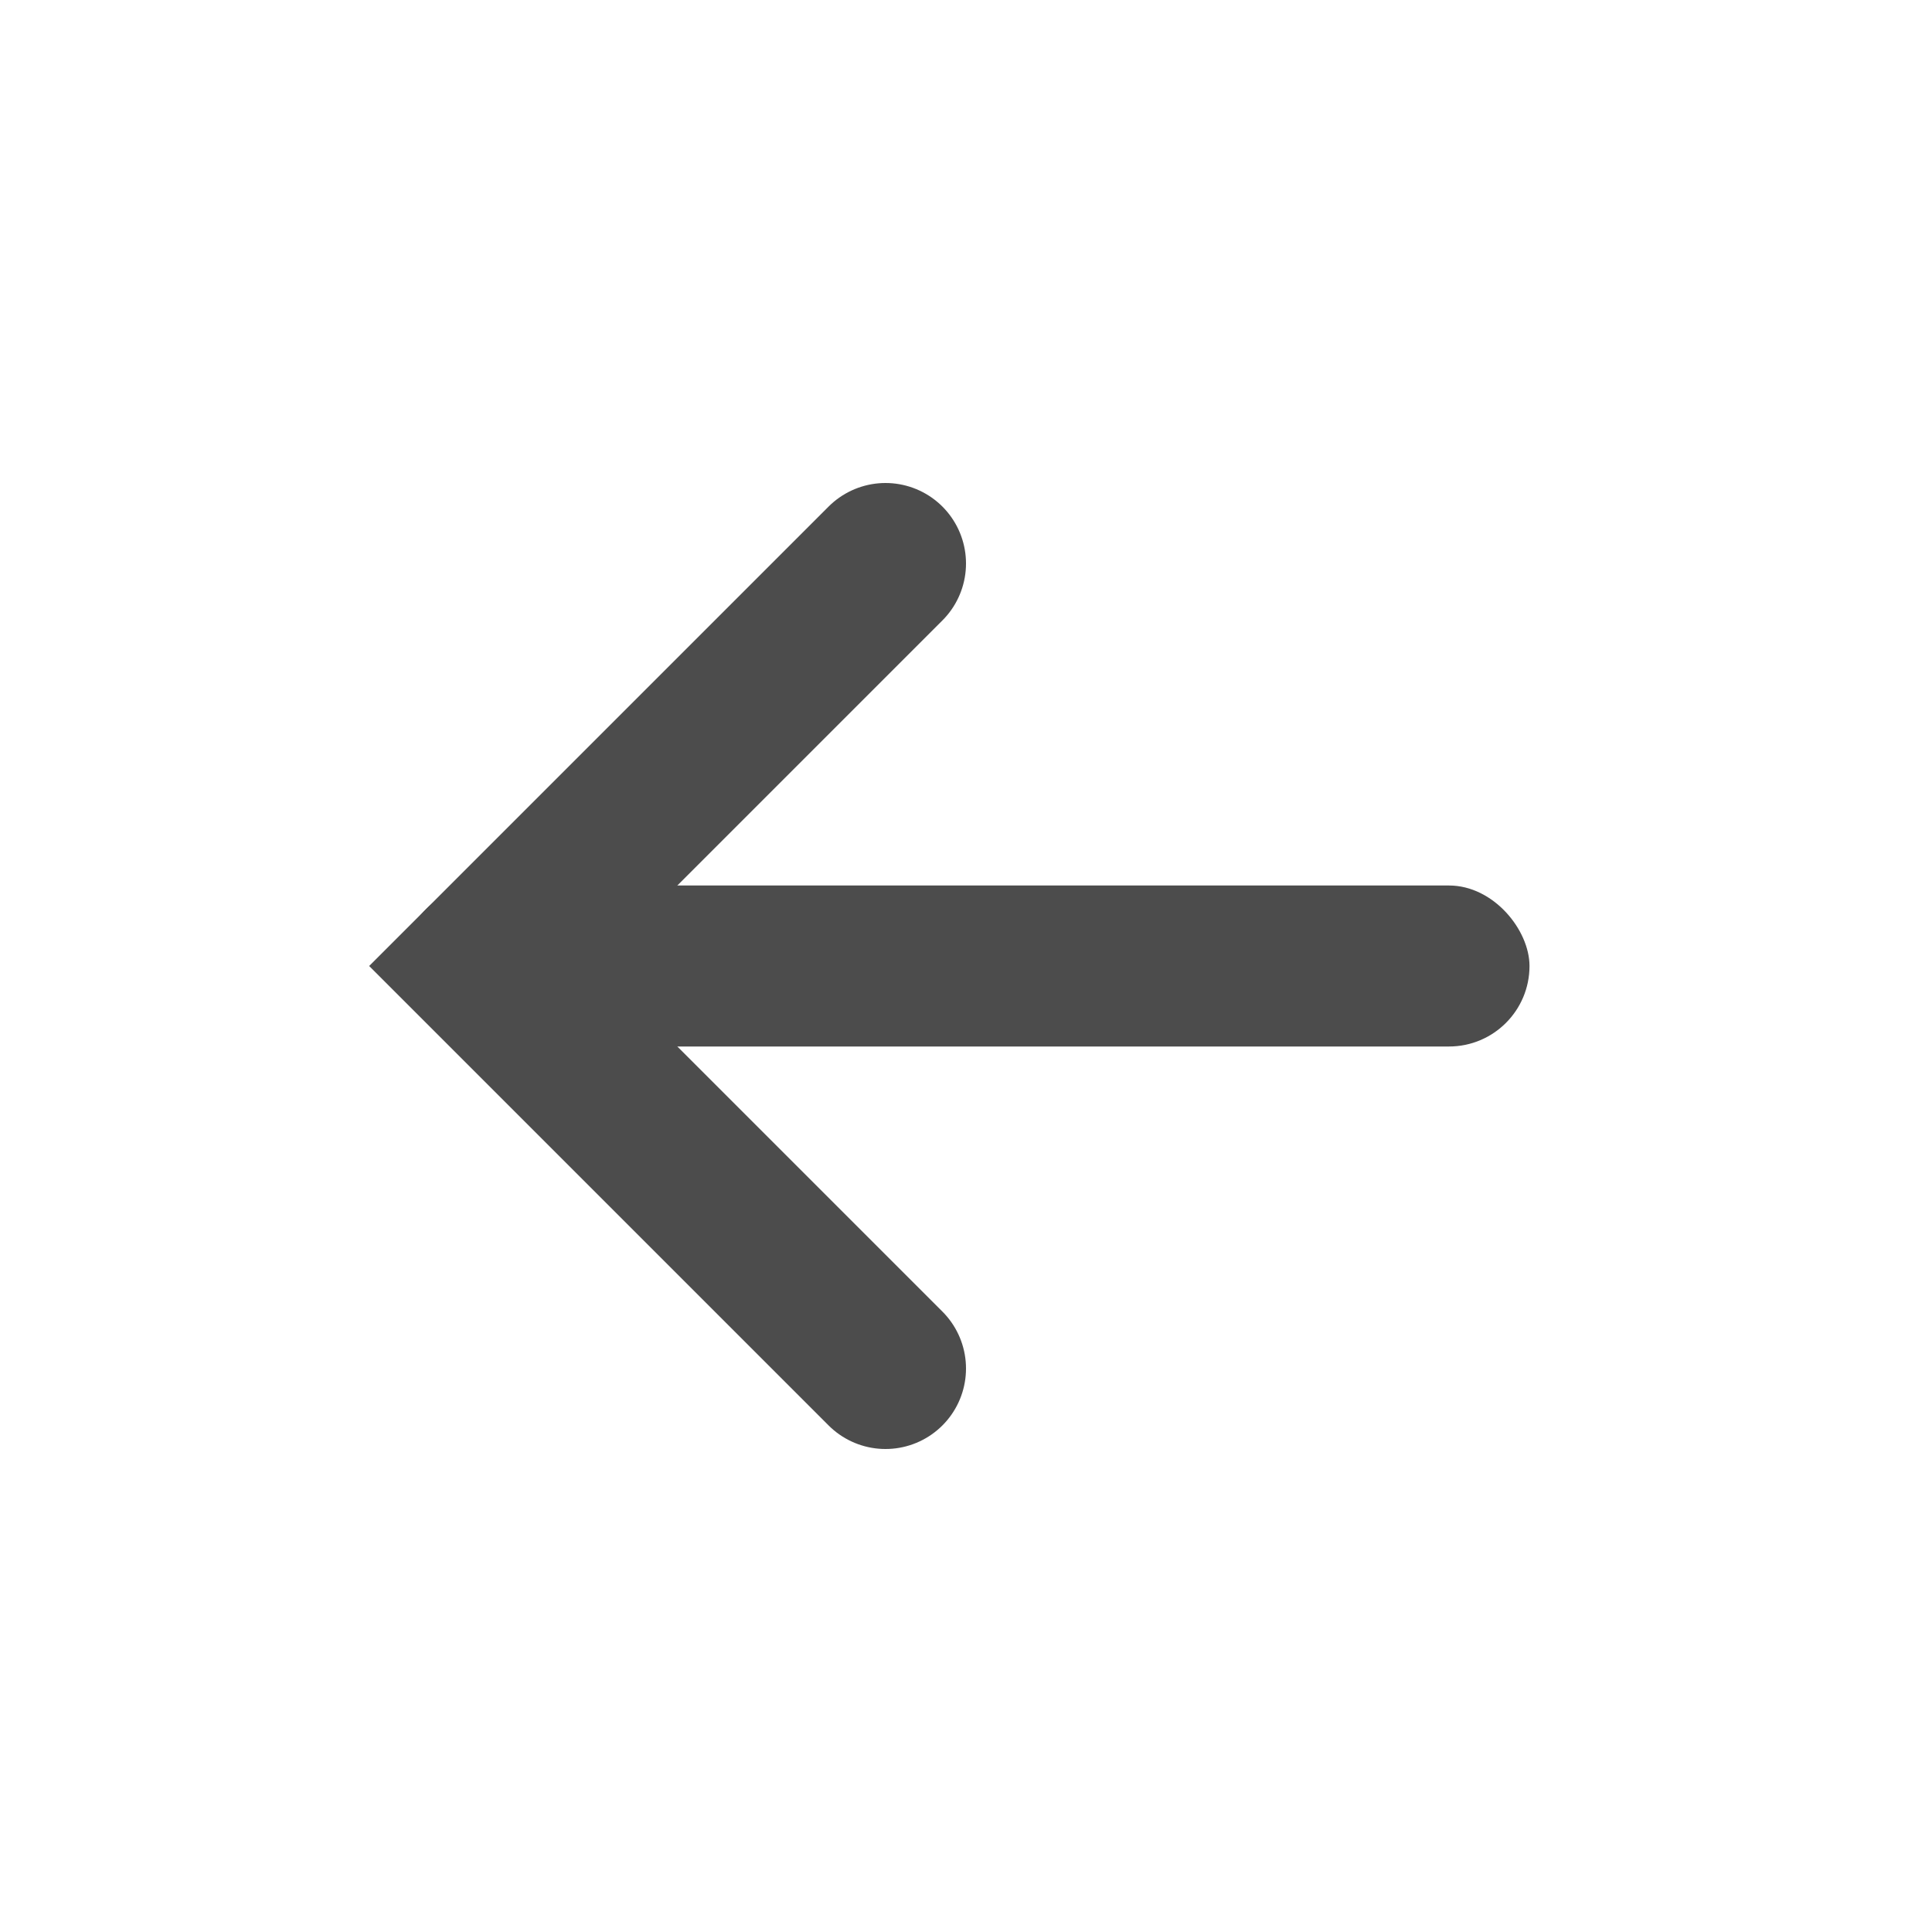 <?xml version="1.0" encoding="UTF-8"?>
<svg width="24px" height="24px" viewBox="0 0 24 24" version="1.1" xmlns="http://www.w3.org/2000/svg" xmlns:xlink="http://www.w3.org/1999/xlink">
    <title>04C79052-6515-4934-A6C2-B03BA6EFA5F9</title>
    <g id="최종본" stroke="none" stroke-width="1" fill="none" fill-rule="evenodd">
        <g id="New_Main_01" transform="translate(-1170, -309)">
            <g id="[+]-Welcome" transform="translate(360, 163)">
                <g id="ing_course" transform="translate(804, 50)">
                    <g id="indicator" transform="translate(0, 90)">
                        <g id="btn_card_left_bk" transform="translate(6, 6)">
                            <path d="M11,7 L6,12 C9.333,15.333 11,17 11,17" id="Path-5" stroke="#4C4C4C" stroke-width="2" stroke-linecap="round"></path>
                            <rect id="Rectangle" fill="#4C4C4C" x="5" y="11" width="14" height="2" rx="1"></rect>
                        </g>
                    </g>
                </g>
            </g>
        </g>
    </g>
</svg>